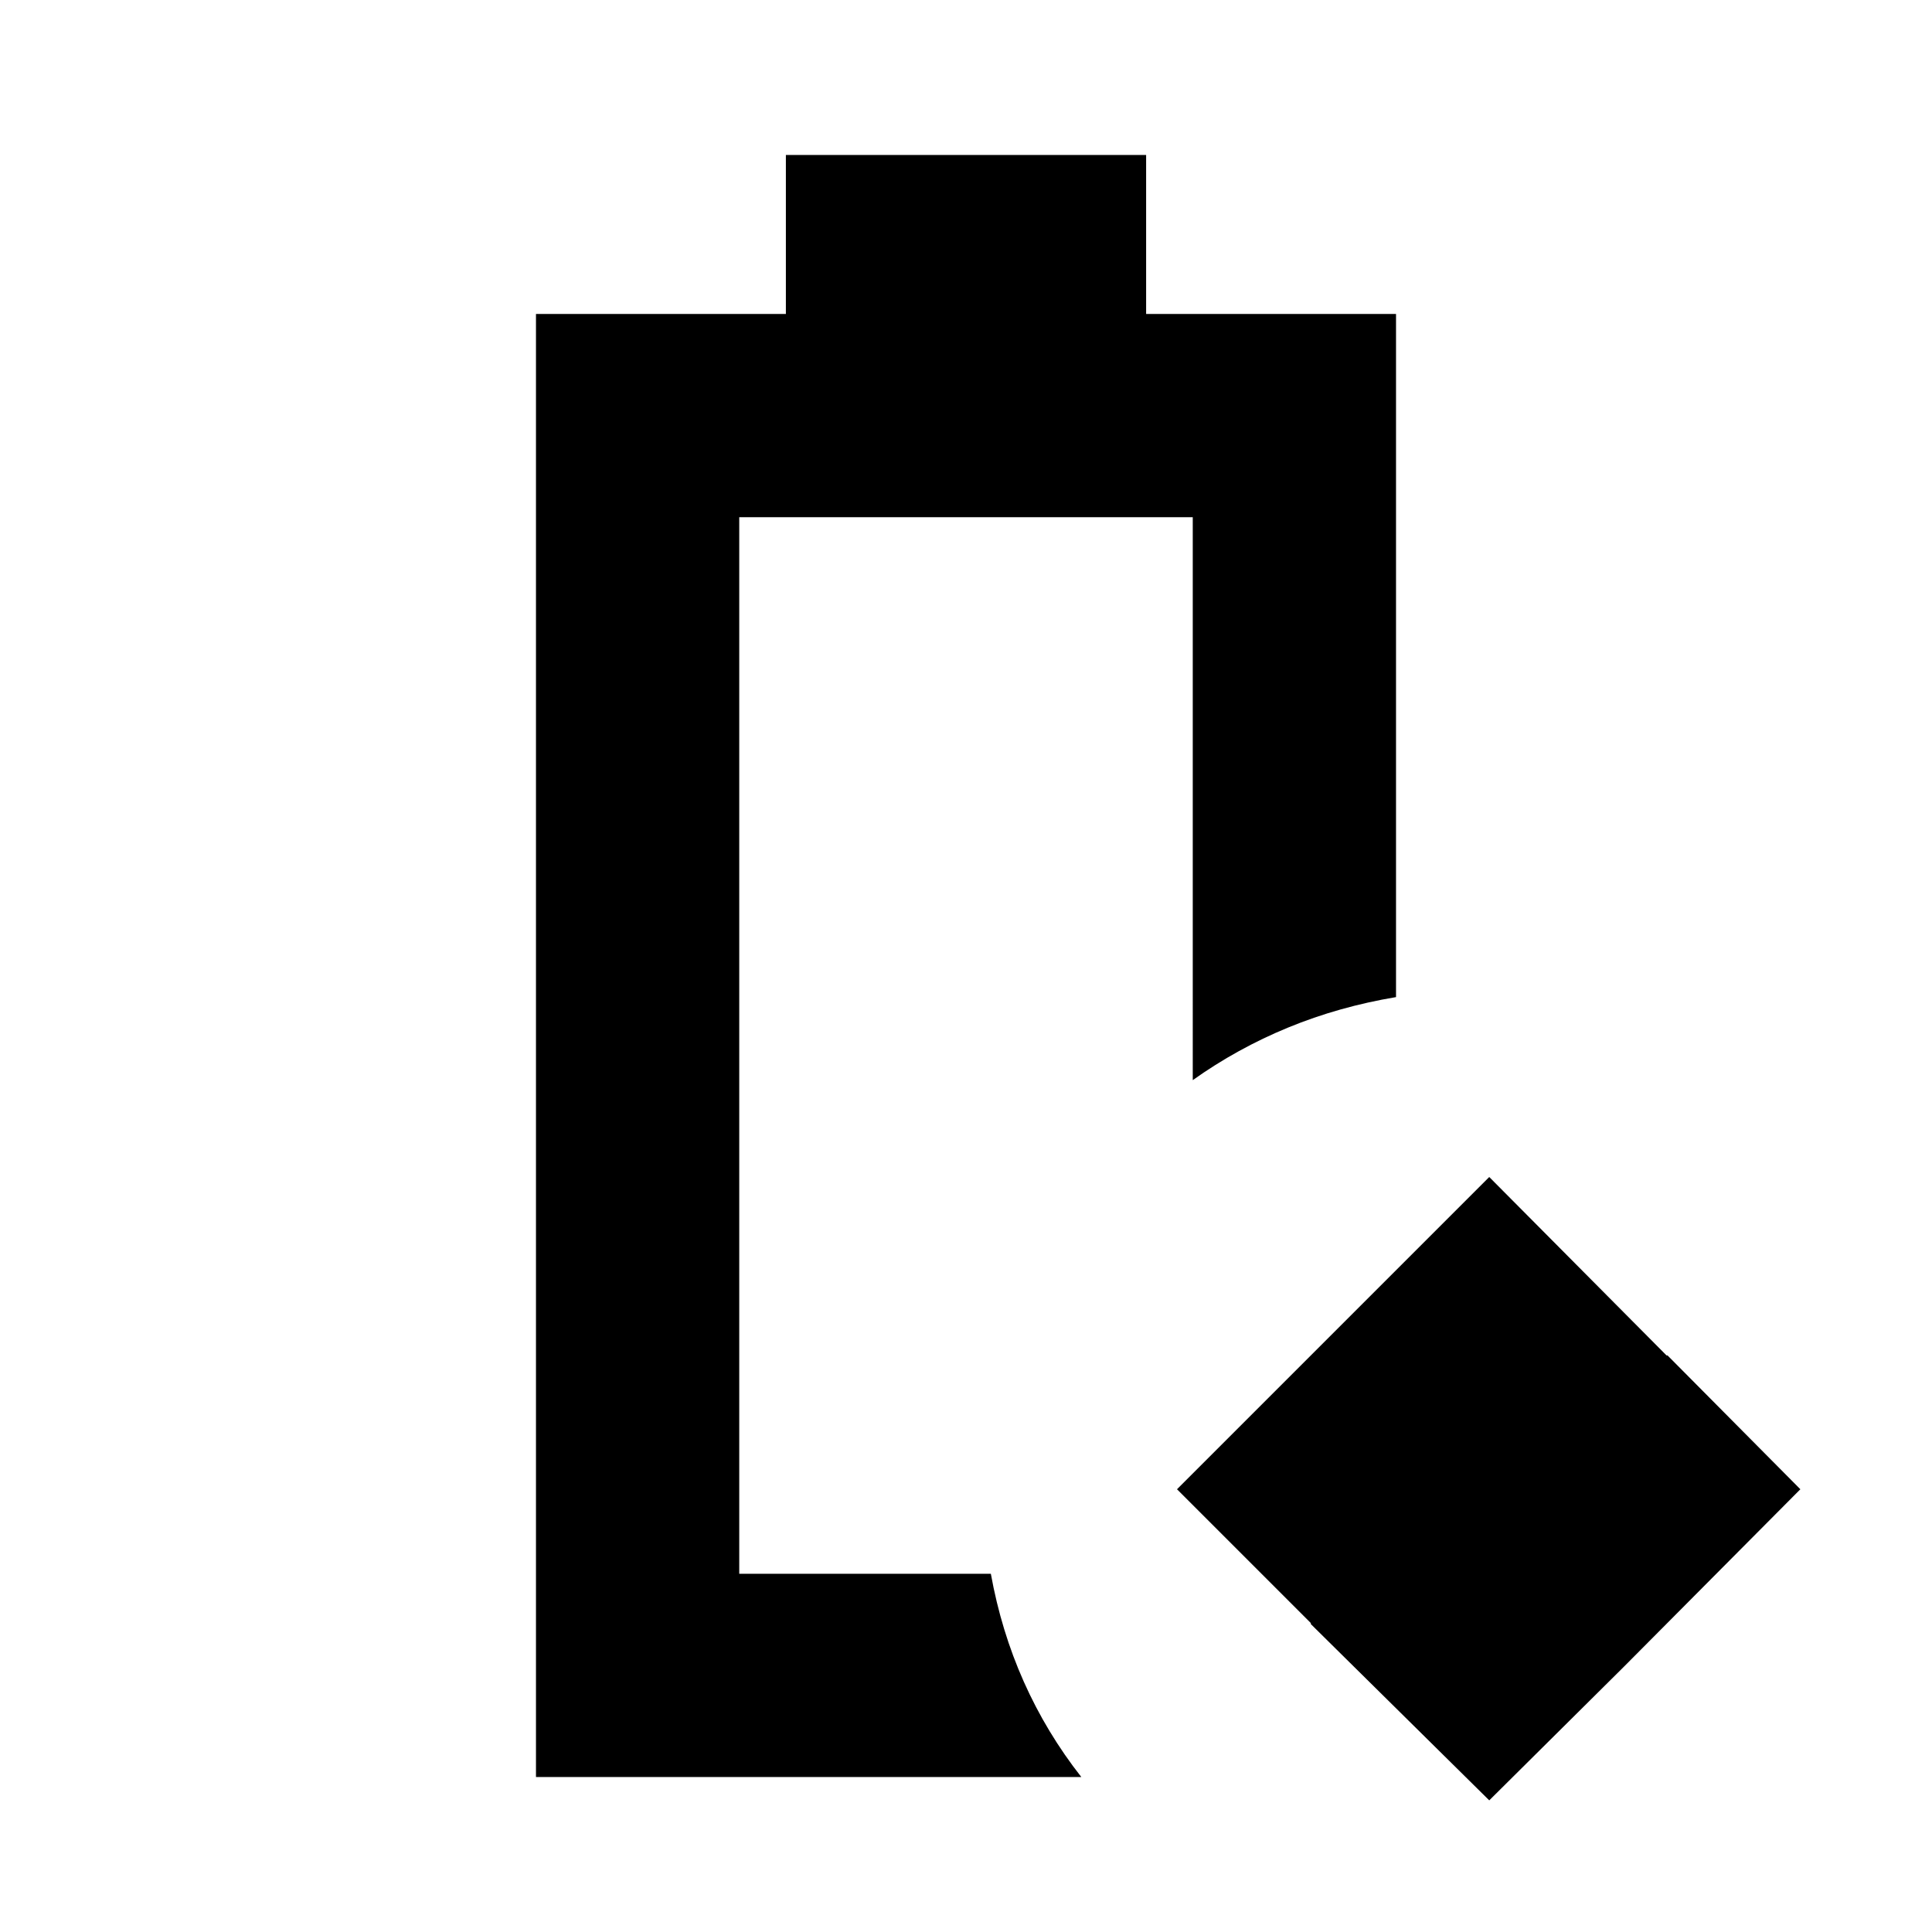 <svg xmlns="http://www.w3.org/2000/svg" height="24" viewBox="0 96 960 960" width="24"><path d="M740 990.588 651.347 903v-.5l-66.5-66.5 88.653-88.653 66.5-66.5 88.088 88.653h.5l66 66.5L807 924.088l-.5.5-66.5 66Zm-473.675-11.587V251.999h124.174v-79h179.002v79h124.174v339.456q-28.348 4.739-53.598 15.12-25.251 10.38-47.403 26.141V353H367.326v525h125.021q5.13 28.413 16.402 53.696 11.272 25.283 28.555 47.305H266.325ZM367.326 878h125.021-3.935 3.935-125.021Z"/></svg>